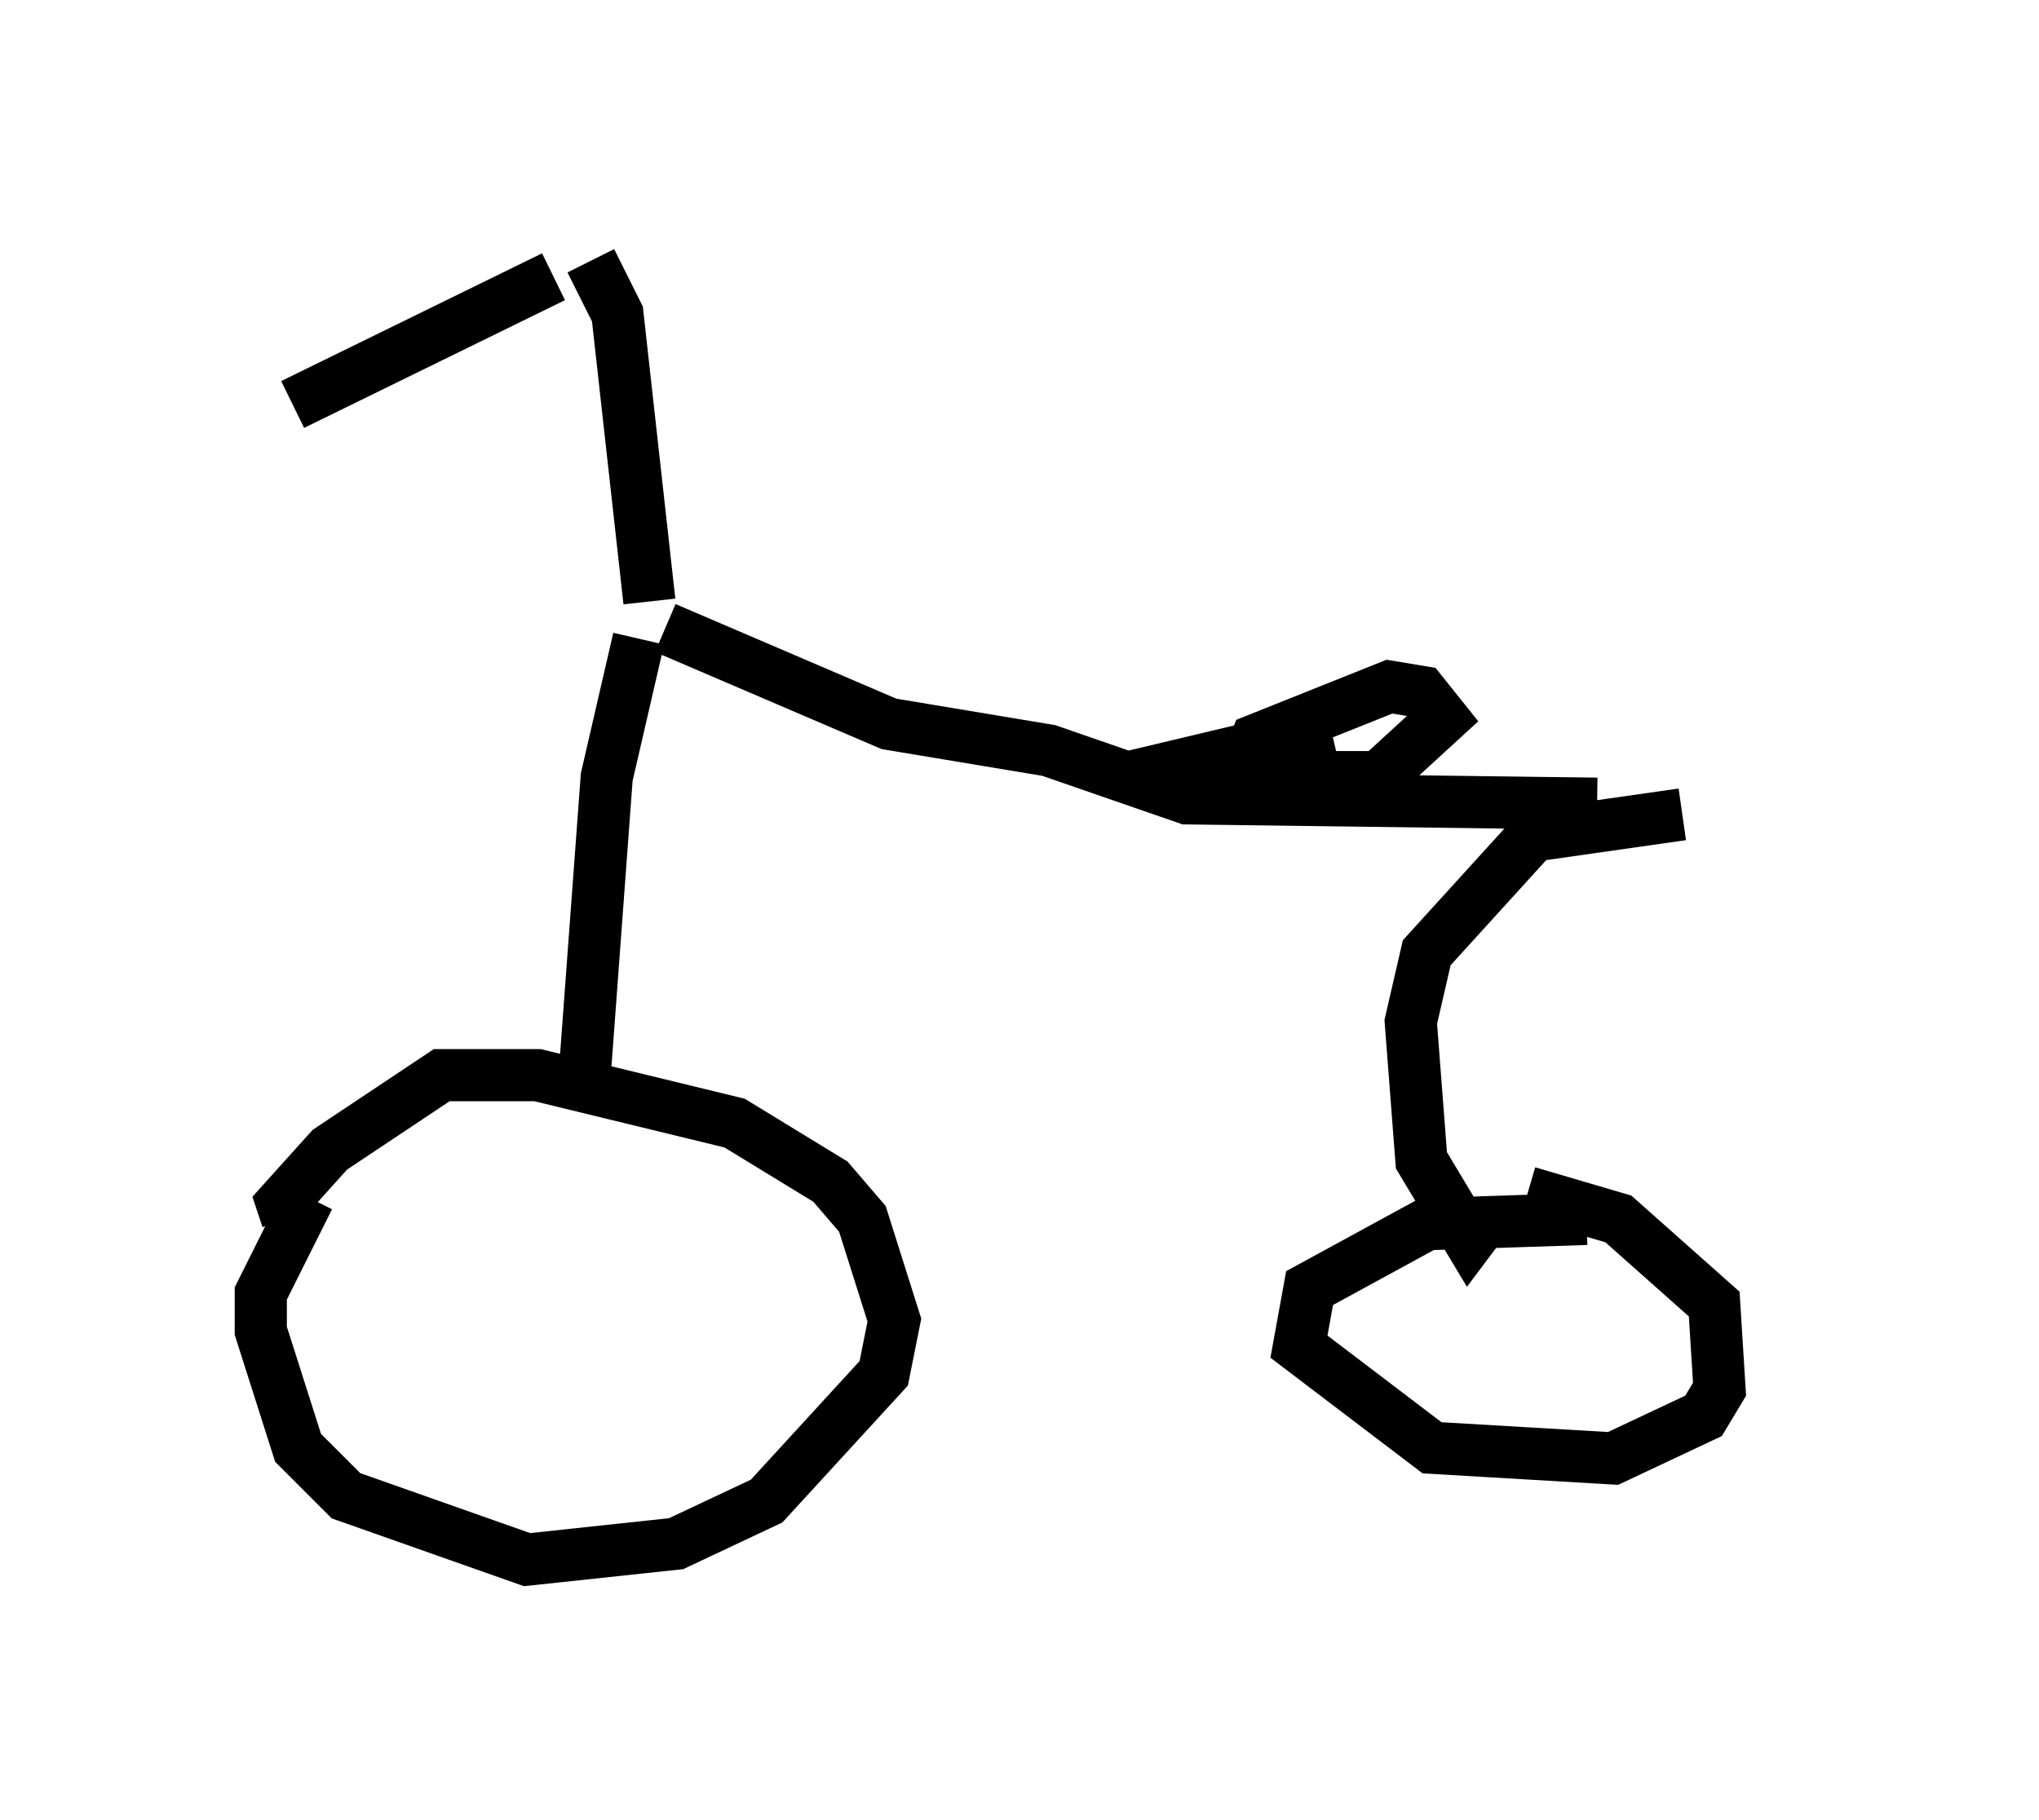<?xml version="1.0" encoding="utf-8" ?>
<svg baseProfile="full" height="34.909" version="1.1" width="39.094" xmlns="http://www.w3.org/2000/svg" xmlns:ev="http://www.w3.org/2001/xml-events" xmlns:xlink="http://www.w3.org/1999/xlink"><defs /><rect fill="white" height="34.909" width="39.094" x="0" y="0" /><path d="M33.89, 20.313 m0.204, 0.204 m-28.175, 2.45 l-0.919, 1.838 0.0, 0.715 l0.715, 2.246 0.919, 0.919 l3.471, 1.225 2.858, -0.306 l1.735, -0.817 2.246, -2.45 l0.204, -1.021 -0.613, -1.94 l-0.613, -0.715 -1.838, -1.123 l-3.777, -0.919 -1.838, 0.0 l-2.144, 1.429 -0.919, 1.021 l0.102, 0.306 m5.717, -2.96 l0.408, -5.513 0.613, -2.654 m0.51, -0.204 l4.288, 1.838 3.063, 0.51 l2.654, 0.919 7.861, 0.102 m1.633, 0.204 l-2.858, 0.408 -2.042, 2.246 l-0.306, 1.327 0.204, 2.654 l0.919, 1.531 0.306, -0.408 m1.94, 0.0 l-3.063, 0.102 -2.246, 1.225 l-0.204, 1.123 2.552, 1.94 l3.471, 0.204 1.735, -0.817 l0.306, -0.51 -0.102, -1.633 l-1.838, -1.633 -1.735, -0.51 m-5.41, -8.167 l0.204, -0.51 2.552, -1.021 l0.613, 0.102 0.408, 0.51 l-1.225, 1.123 -1.735, 0.0 l-1.327, -0.408 2.144, -0.51 m-13.067, -2.45 l-0.613, -5.513 -0.51, -1.021 m-0.715, 0.306 l-5.002, 2.45 " fill="none" stroke="black" stroke-width="1" /></svg>